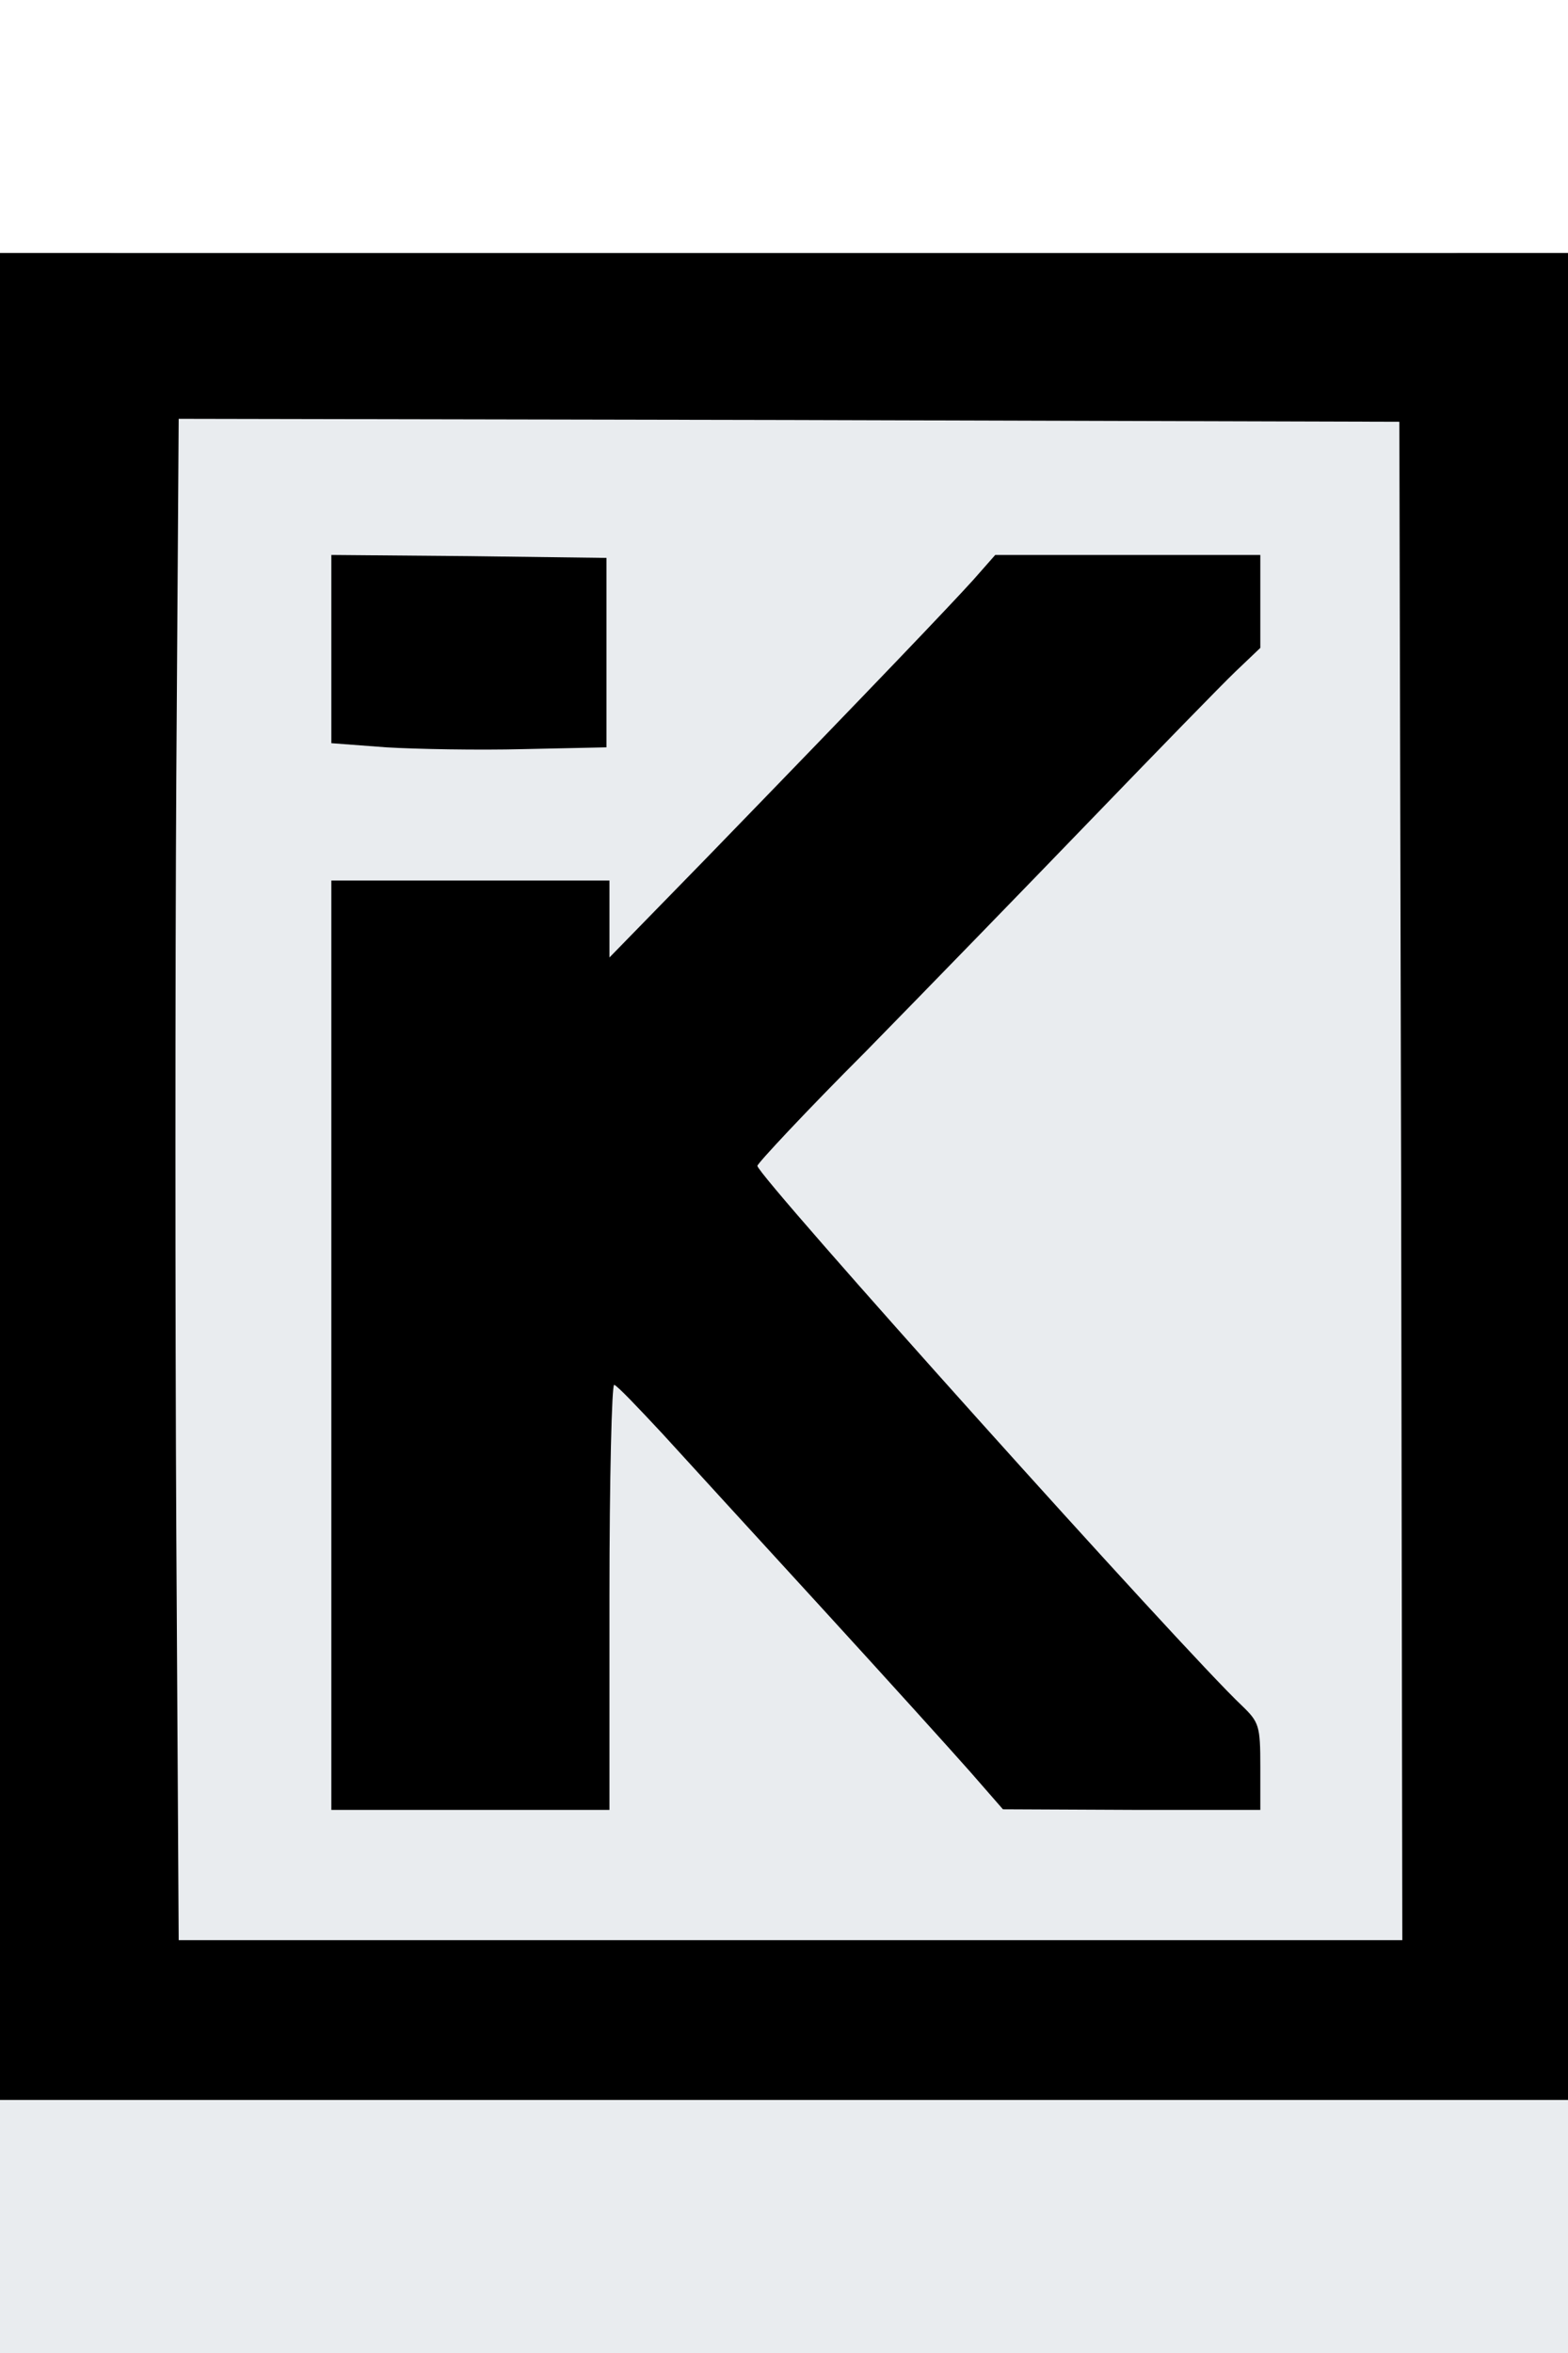 <svg xmlns="http://www.w3.org/2000/svg" version="1.0" width="100px" height="150px" viewBox="0 0 265 312" preserveAspectRatio="xMidYMid meet">
  <rect x="0" y="0" width="265" height="312" fill="#808080" stroke="none"/>
  <rect width="100%" height="100%" fill="#E9ECEF" rx="20" ry="20"/>
  <g transform="translate(0,312) scale(0.1,-0.1)" fill="#000000" stroke="none">
    <path d="M0 1560 l0 -1560 1325 0 1325 0 0 1560 0 1560 -1325 0 -1325 0 0 -1560z m2368 -7 l2 -1283 -1034 0 -1034 0 -4 683 c-2 375 -2 953 0 1285 l4 602 1031 -2 1032 -3 3 -1282z"/>
    <path d="M560 2451 l0 -159 93 -7 c50 -3 155 -5 232 -3 l140 3 0 160 0 160 -232 3 -233 2 0 -159z"/>
    <path d="M1645 2568 c-39 -43 -155 -165 -452 -471 l-163 -167 0 65 0 65 -235 0 -235 0 0 -785 0 -785 235 0 235 0 0 361 c0 198 4 359 8 357 5 -1 41 -39 82 -83 40 -44 161 -176 269 -294 108 -118 221 -243 251 -277 l55 -63 218 -1 217 0 0 73 c0 69 -2 75 -31 103 -97 91 -819 895 -819 912 0 4 82 92 183 193 100 102 272 279 382 393 110 114 219 226 243 249 l42 40 0 79 0 78 -224 0 -224 0 -37 -42z"/>
  </g>
</svg>
